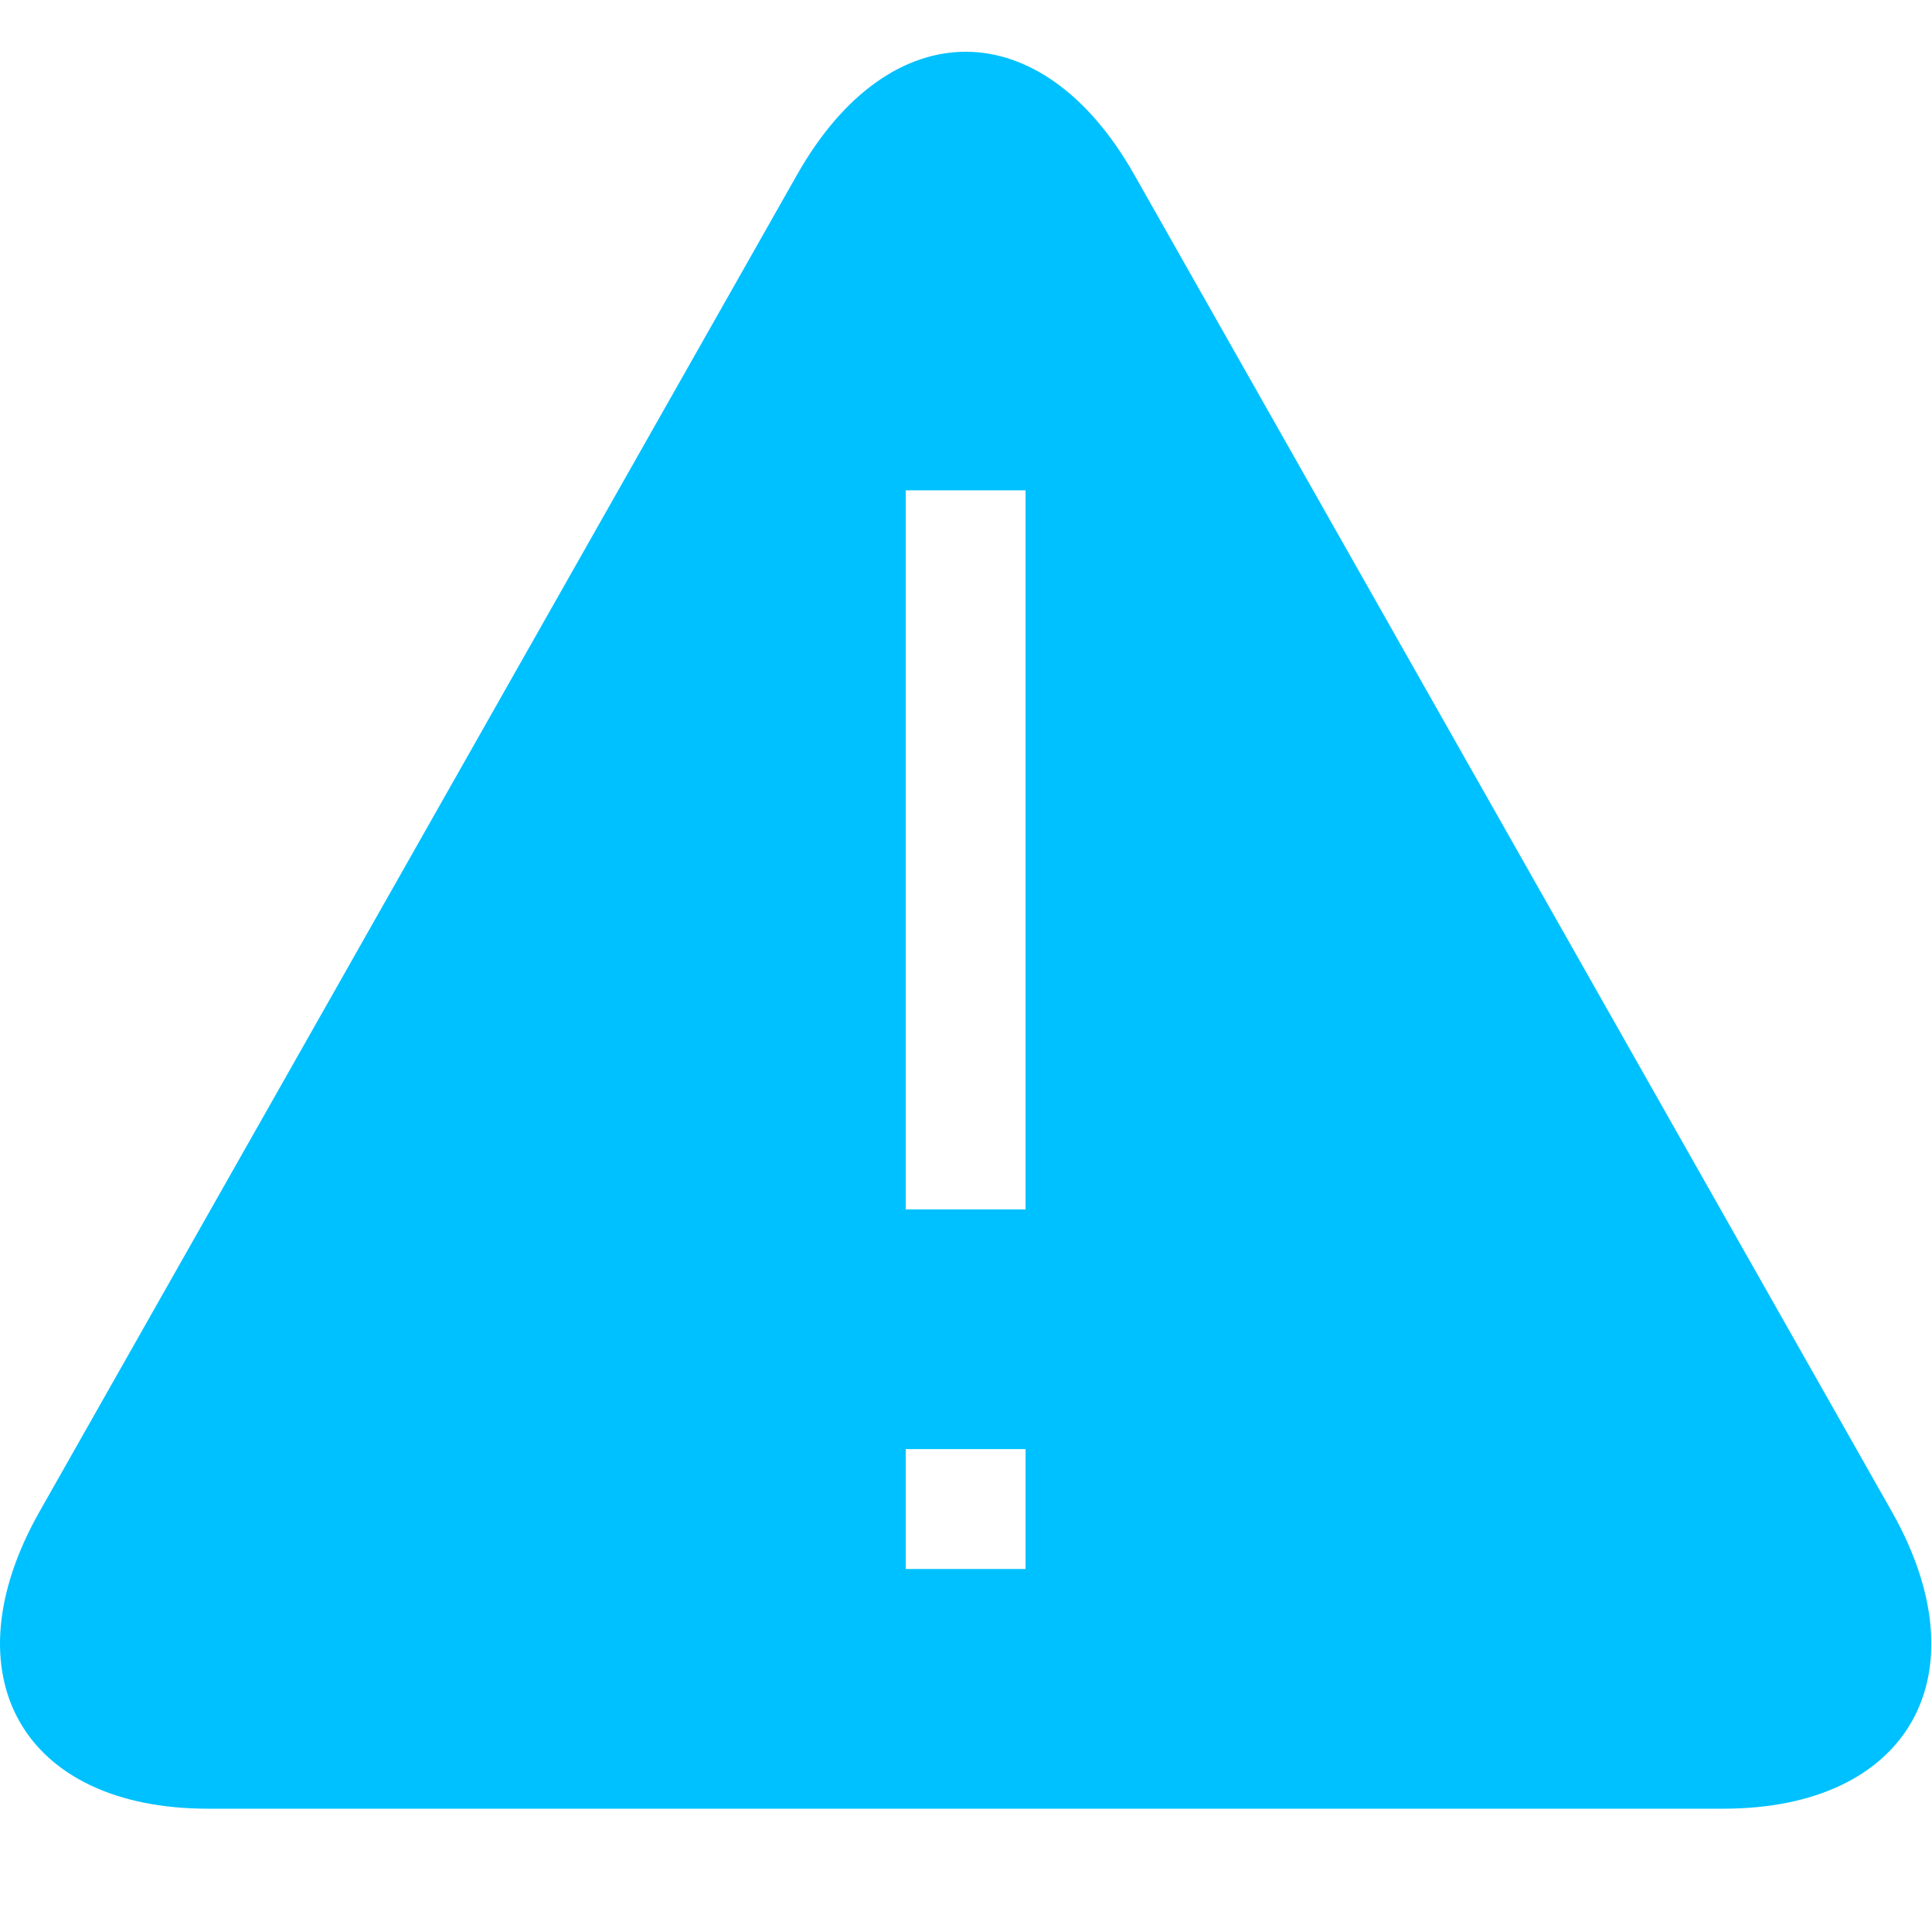 <svg t="1688551851253" class="icon" viewBox="0 0 1026 1024" version="1.1" xmlns="http://www.w3.org/2000/svg" p-id="2350"
    width="200" height="200">
    <path
        d="M1004.657 801.716 602.263 91.599c-49.213-86.817-129.646-86.817-178.866 0L21.004 801.716c-49.207 86.906-8.949 157.798 89.388 157.798l804.877 0C1013.606 959.514 1053.825 888.622 1004.657 801.716zM544.635 832.216l-63.649 0 0-63.649 63.649 0L544.635 832.216zM544.635 641.27l-63.649 0L480.986 259.377l63.649 0L544.635 641.27z"
        p-id="2351" fill="#00C1FF"></path>
</svg>